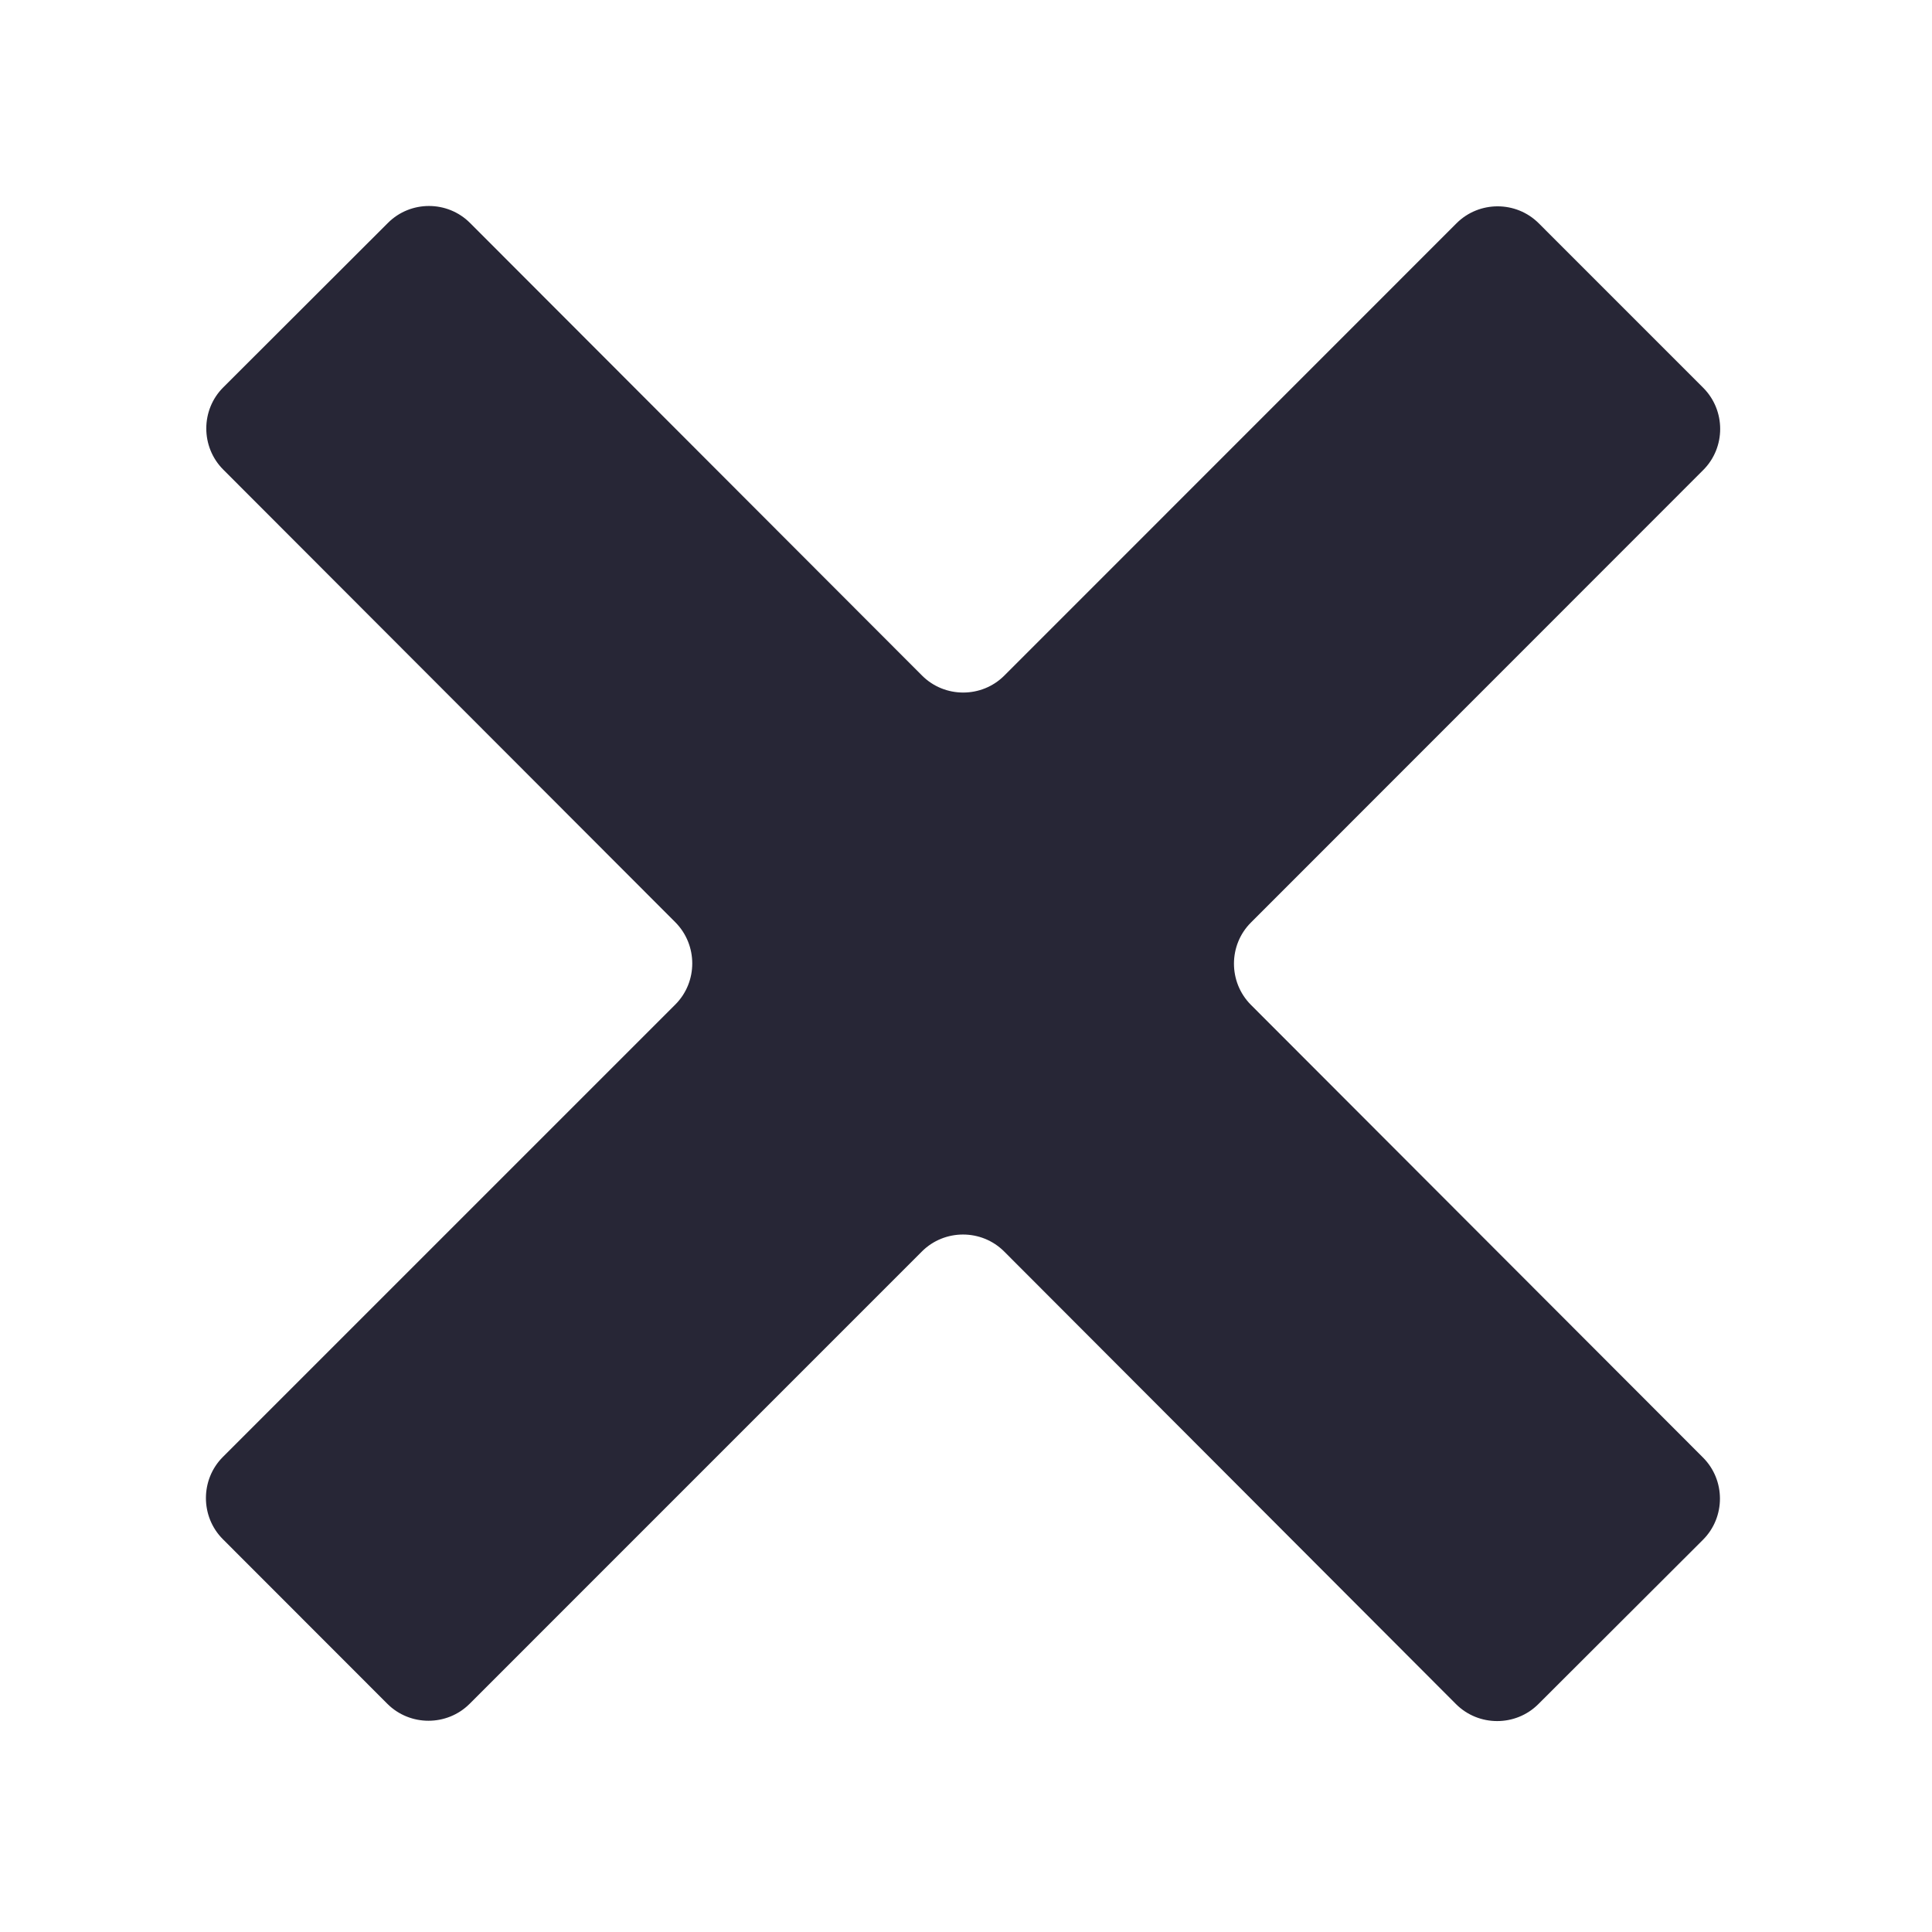 <?xml version="1.0" encoding="utf-8"?>
<!-- Generator: Adobe Illustrator 17.0.0, SVG Export Plug-In . SVG Version: 6.00 Build 0)  -->
<!DOCTYPE svg PUBLIC "-//W3C//DTD SVG 1.1//EN" "http://www.w3.org/Graphics/SVG/1.1/DTD/svg11.dtd">
<svg version="1.1" id="图形" xmlns="http://www.w3.org/2000/svg" xmlns:xlink="http://www.w3.org/1999/xlink" x="0px" y="0px"
	 width="1000.636px" height="1000.678px" viewBox="15.167 -16.333 1000.636 1000.678"
	 enable-background="new 15.167 -16.333 1000.636 1000.678" xml:space="preserve">
<path fill="#272636" d="M897.314,184.513c11.706,11.729,11.706,30.91,0,42.597L663.051,461.483
	c-11.706,11.68-11.706,30.892,0,42.622l234.143,234.451c11.71,11.71,11.71,30.892,0,42.597L811.891,866.3
	c-11.706,11.68-30.887,11.68-42.592,0L535.24,631.843c-11.706-11.706-30.887-11.706-42.592,0L258.389,866.125
	c-11.706,11.688-30.887,11.688-42.592,0l-85.195-85.261c-11.706-11.688-11.706-30.916,0-42.603l234.324-234.306
	c11.706-11.706,11.706-30.875,0-42.639L130.79,226.883c-11.71-11.729-11.71-30.916,0.024-42.603l85.249-85.134
	c11.699-11.729,30.887-11.729,42.592,0.042l234.06,234.367c11.699,11.729,30.887,11.729,42.586,0.042L769.534,99.314
	c11.706-11.71,30.879-11.71,42.592,0l85.188,85.201V184.513z"/>
</svg>
